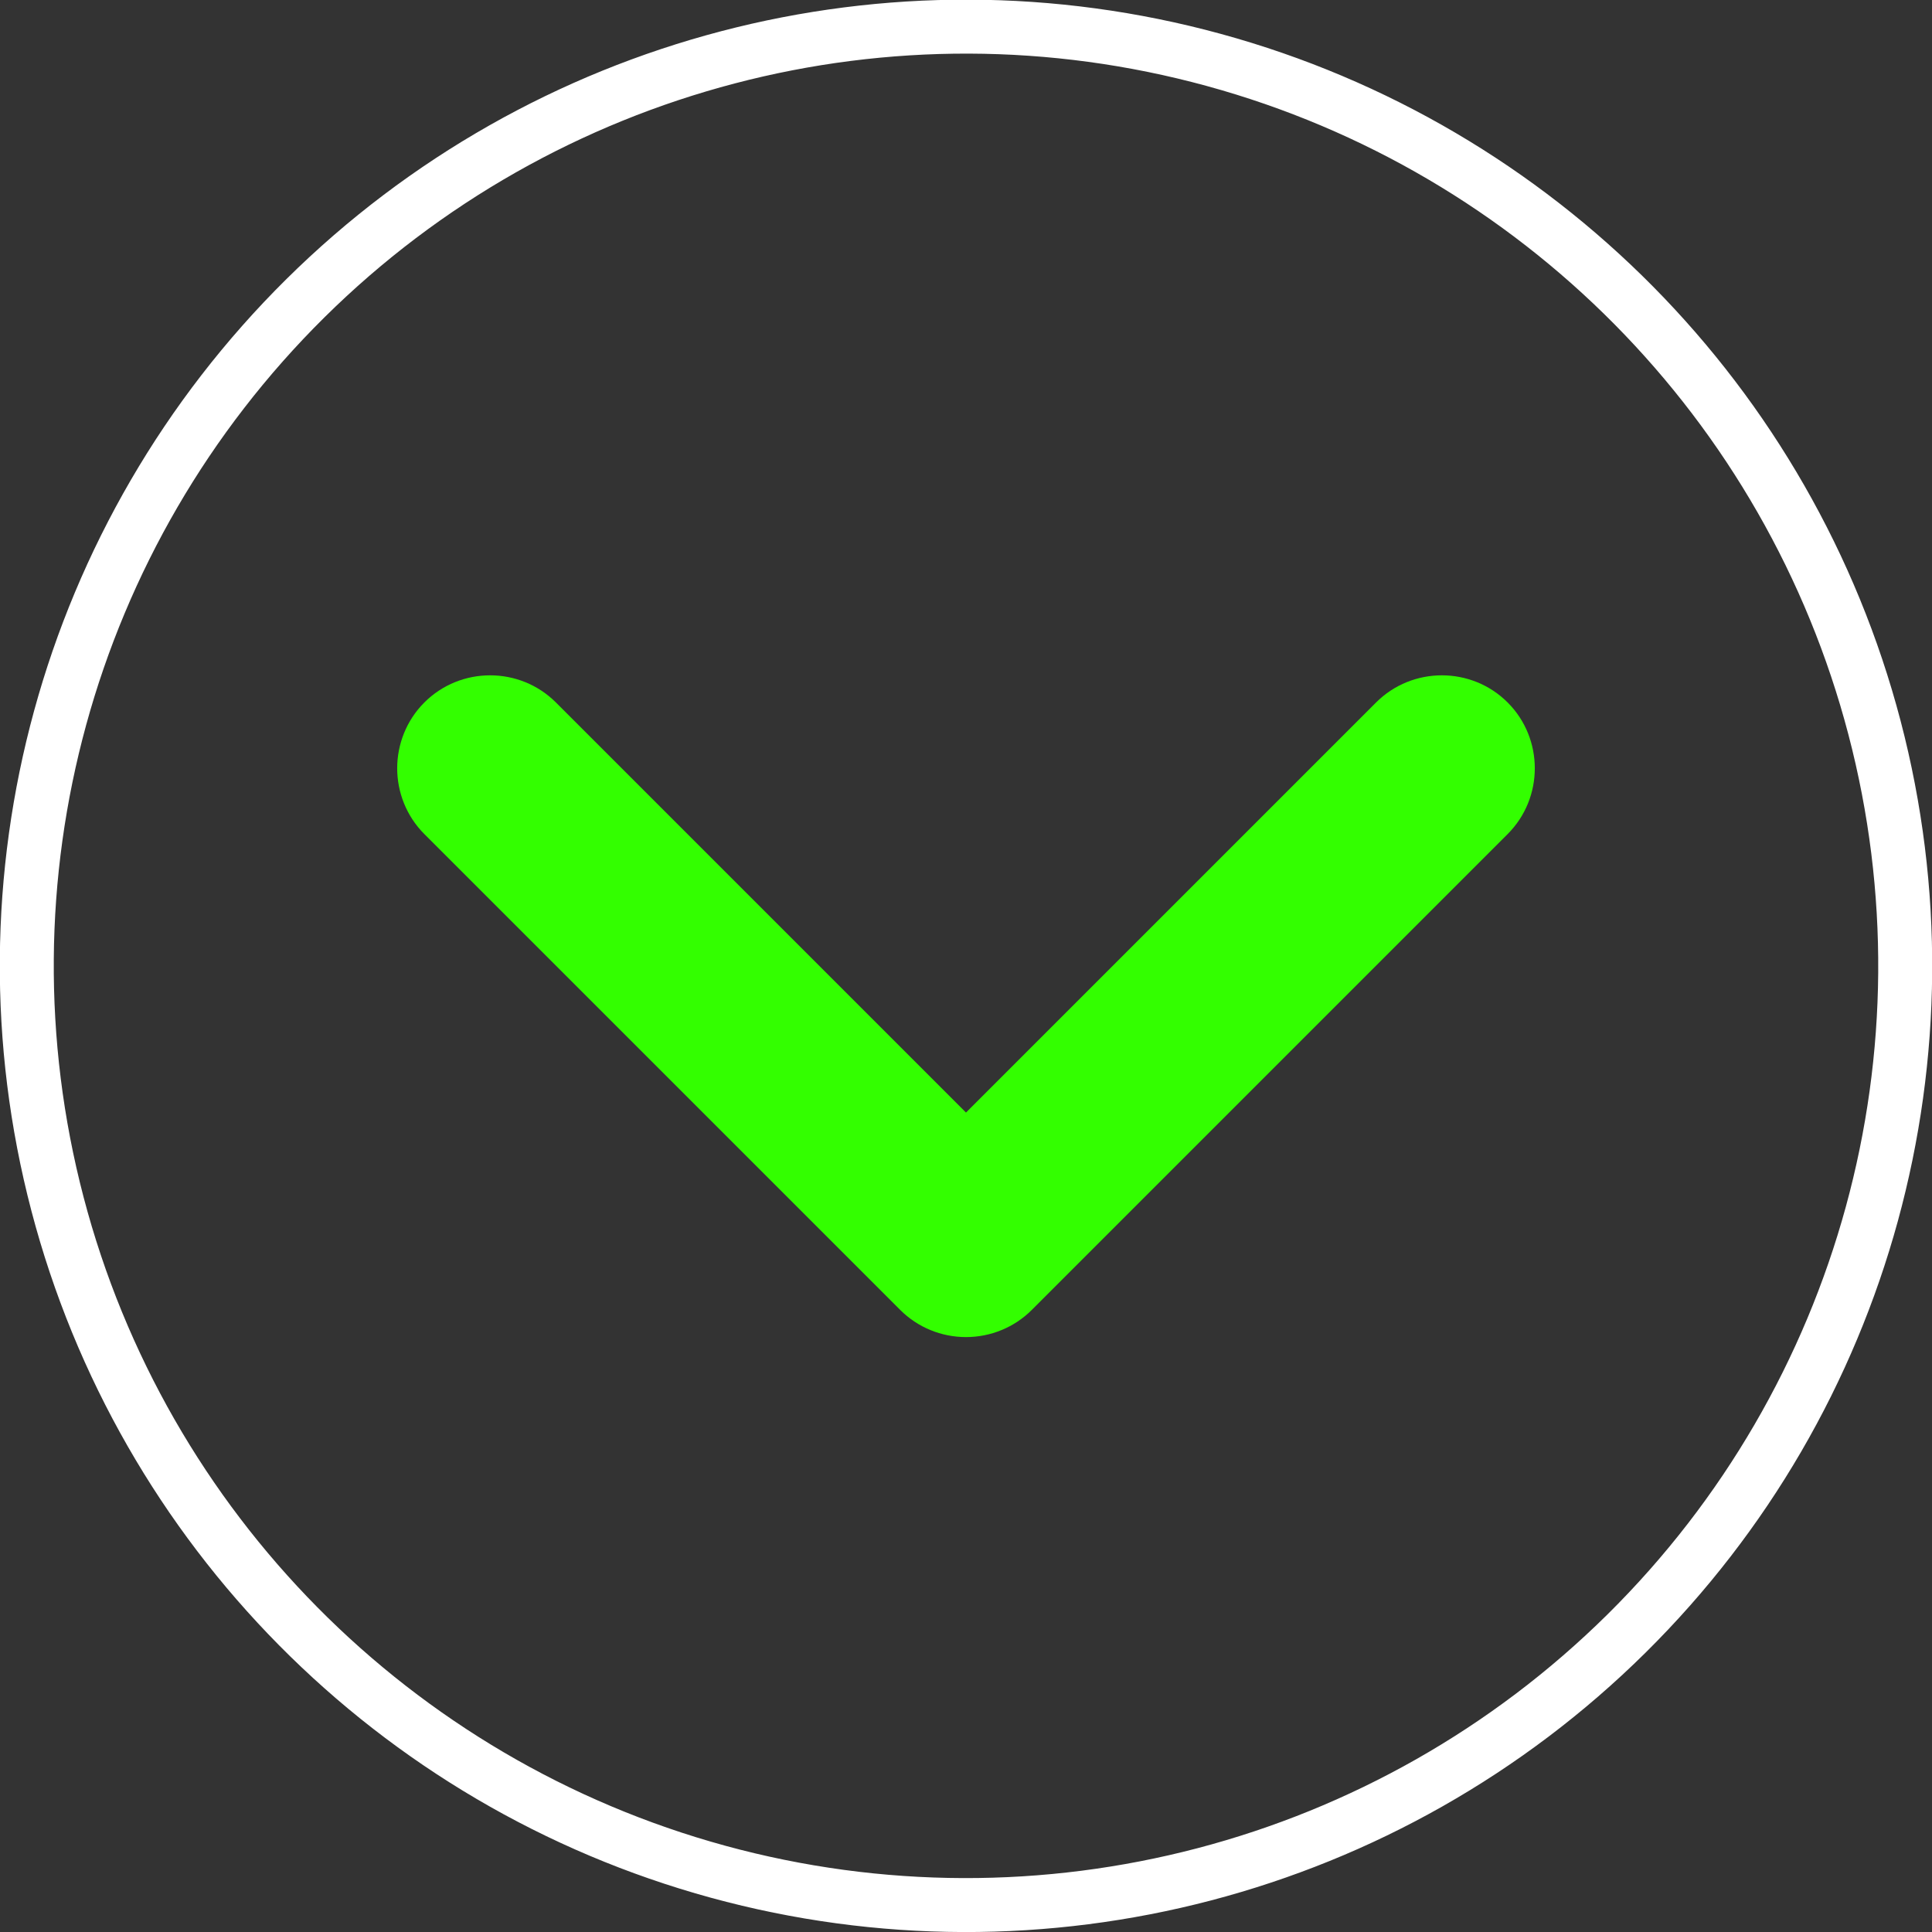 <?xml version="1.0" encoding="UTF-8"?>
<svg id="Warstwa_2" data-name="Warstwa 2" xmlns="http://www.w3.org/2000/svg" viewBox="0 0 55.5 55.5">
  <rect x="0" y="0" width="55.5" height="55.5" fill="#333333" stroke="none"/>
  <defs>
    <style>
      .cls-1 {
        fill: #3f0;
      }

      .cls-2 {
        fill: none;
        stroke: #fff;
        stroke-miterlimit: 10;
        stroke-width: 1.55px;
      }
    </style>
  </defs>
  <g id="Layer_2" data-name="Layer 2">
    <g>
      <circle class="cls-2" cx="27.75" cy="27.75" r="26.98" transform="translate(-6.13 7.94) rotate(-14.69)"/>
      <path class="cls-1" d="M25.86,37.63l-13.67-13.67c-.52-.52-.78-1.21-.78-1.89s.26-1.37,.78-1.89c1.04-1.04,2.74-1.04,3.78,0l11.78,11.78,11.78-11.78c1.04-1.04,2.74-1.04,3.78,0,1.04,1.04,1.04,2.74,0,3.78l-13.67,13.67c-.5,.5-1.18,.78-1.89,.78s-1.39-.28-1.89-.78Z"/>
    </g>
  </g>
</svg>